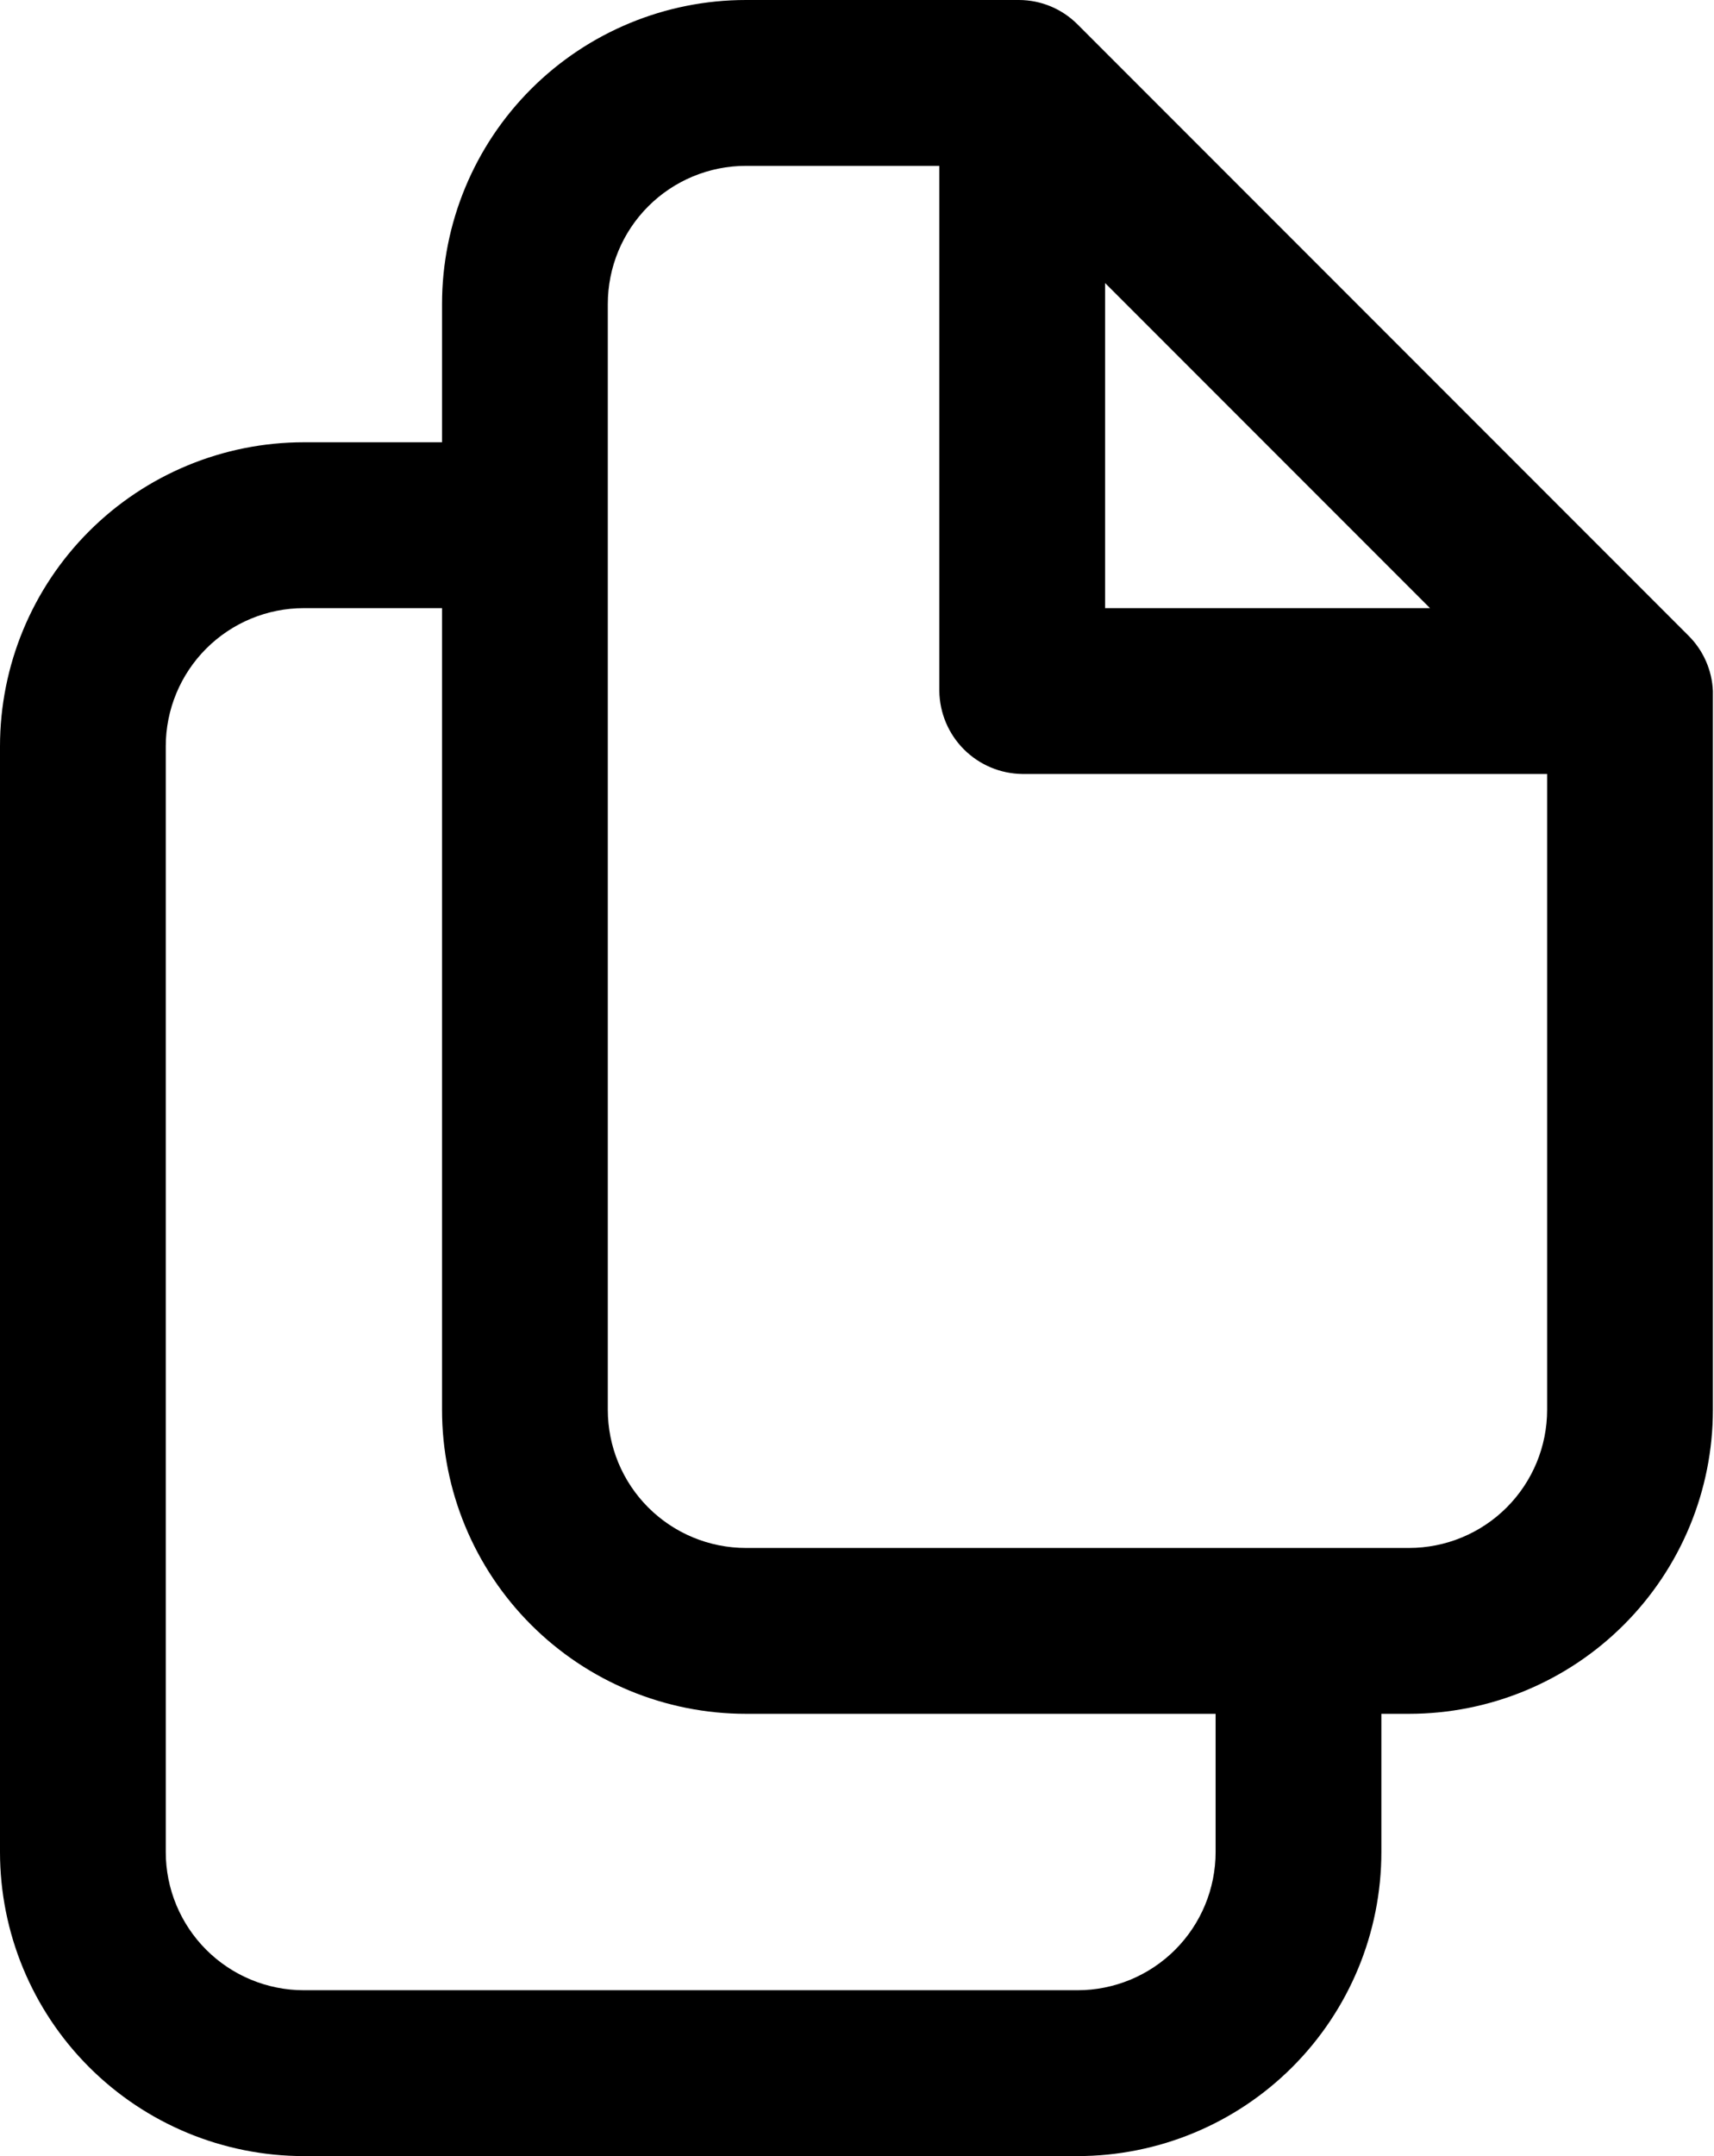 <svg width="517" height="650" viewBox="0 0 517 650" fill="none" xmlns="http://www.w3.org/2000/svg">
<path d="M509.333 191.667L325 7.333C320.317 2.644 313.96 0.006 307.333 0H225C200.69 0 177.373 9.658 160.182 26.849C142.991 44.039 133.333 67.355 133.333 91.667V133.333H91.667C67.355 133.333 44.039 142.991 26.849 160.182C9.658 177.373 0 200.688 0 225V558.333C0 582.643 9.658 605.96 26.849 623.15C44.039 640.343 67.355 650 91.667 650H325C349.31 650 372.627 640.343 389.817 623.15C407.01 605.96 416.667 582.643 416.667 558.333V516.667H425C449.31 516.667 472.627 507.01 489.817 489.817C507.01 472.627 516.667 449.31 516.667 425V208.333C516.403 202.053 513.787 196.103 509.333 191.667ZM333.333 85.333L431.333 183.333H333.333V85.333ZM366.667 558.333C366.667 569.383 362.277 579.983 354.463 587.797C346.65 595.61 336.05 600 325 600H91.667C80.616 600 70.018 595.61 62.204 587.797C54.39 579.983 50 569.383 50 558.333V225C50 213.949 54.39 203.351 62.204 195.537C70.018 187.723 80.616 183.333 91.667 183.333H133.333V425C133.333 449.31 142.991 472.627 160.182 489.817C177.373 507.01 200.69 516.667 225 516.667H366.667V558.333ZM425 466.667H225C213.95 466.667 203.35 462.277 195.537 454.463C187.723 446.65 183.333 436.05 183.333 425V91.667C183.333 80.616 187.723 70.018 195.537 62.204C203.35 54.39 213.95 50 225 50H283.333V208.333C283.42 214.937 286.08 221.246 290.75 225.916C295.42 230.585 301.73 233.247 308.333 233.333H466.667V425C466.667 436.05 462.277 446.65 454.463 454.463C446.65 462.277 436.05 466.667 425 466.667Z" fill="black"/>
</svg>
